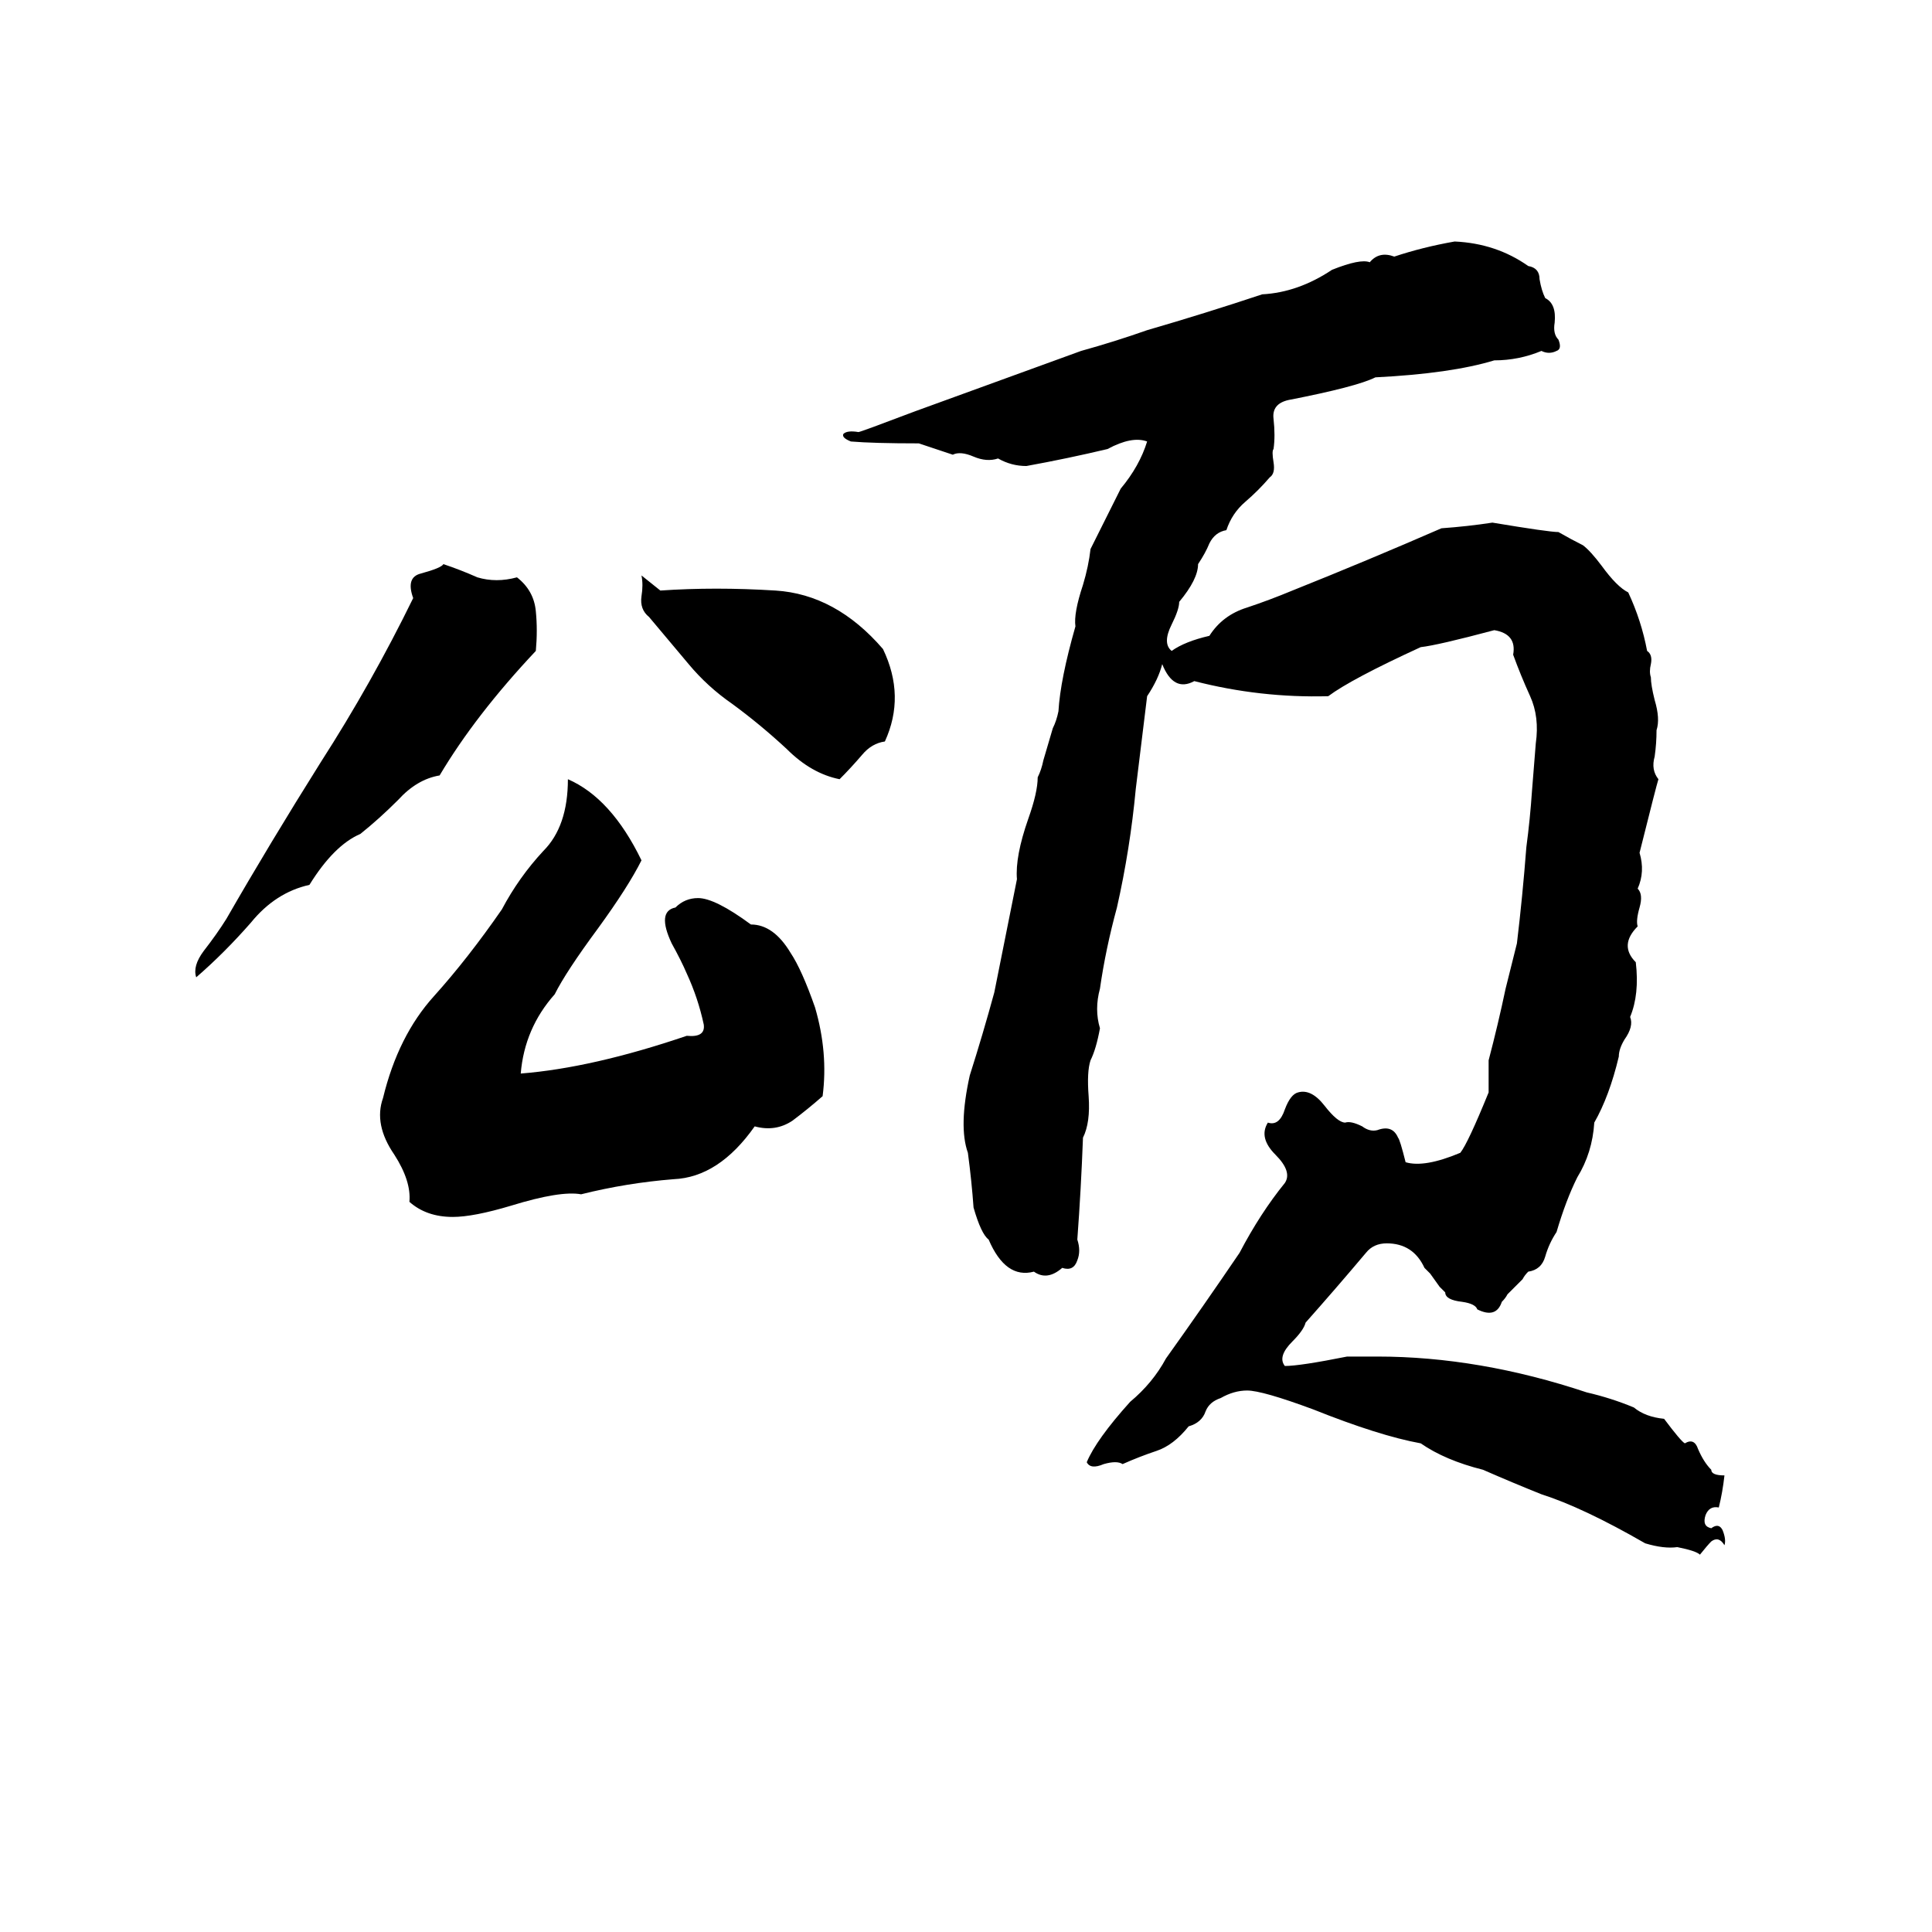 <svg xmlns="http://www.w3.org/2000/svg" viewBox="0 -800 1024 1024">
	<path fill="#000000" d="M771 -672Q793 -671 810 -659Q816 -658 816 -652Q817 -646 819 -642Q825 -639 824 -629Q823 -623 826 -620Q828 -615 825 -614Q821 -612 817 -614Q805 -609 792 -609Q769 -602 729 -600Q719 -595 683 -588Q674 -586 675 -578Q676 -569 675 -562Q674 -561 675 -555Q676 -549 673 -547Q667 -540 660 -534Q653 -528 650 -519Q644 -518 641 -512Q639 -507 635 -501Q635 -493 625 -481Q625 -477 621 -469Q616 -459 621 -455Q628 -460 641 -463Q648 -474 661 -478Q673 -482 685 -487Q725 -503 764 -520Q778 -521 791 -523Q821 -518 826 -518Q833 -514 839 -511Q843 -508 849 -500Q857 -489 863 -486Q870 -471 873 -455Q876 -453 875 -448Q874 -444 875 -441Q875 -437 877 -429Q880 -419 878 -413Q878 -406 877 -399Q875 -392 879 -387Q878 -384 869 -348Q872 -338 868 -329Q871 -326 869 -319Q867 -312 868 -309Q858 -299 867 -290Q869 -273 864 -261Q866 -256 861 -249Q858 -244 858 -240Q853 -219 845 -205Q844 -189 836 -176Q830 -164 825 -147Q821 -141 819 -134Q817 -127 810 -126Q808 -124 807 -122L799 -114Q798 -112 796 -110Q793 -101 783 -106Q782 -109 775 -110Q766 -111 766 -115Q765 -116 763 -118L758 -125Q757 -126 755 -128Q749 -141 735 -141Q728 -141 724 -136Q708 -117 692 -99Q691 -95 685 -89Q677 -81 681 -76Q689 -76 714 -81Q722 -81 730 -81Q784 -81 841 -62Q854 -59 866 -54Q872 -49 882 -48Q891 -36 893 -35Q898 -38 900 -32Q903 -25 907 -21Q907 -18 914 -18Q913 -9 911 -1Q906 -2 904 3Q902 9 907 10Q911 7 913 11Q915 16 914 19Q911 14 907 17Q905 19 901 24Q899 22 889 20Q882 21 872 18Q839 -1 817 -8Q802 -14 786 -21Q766 -26 753 -35Q731 -39 696 -53Q669 -63 661 -63Q654 -63 647 -59Q641 -57 639 -52Q637 -46 630 -44Q622 -34 613 -31Q604 -28 595 -24Q592 -26 585 -24Q578 -21 576 -25Q581 -37 599 -57Q611 -67 618 -80Q638 -108 657 -136Q668 -157 681 -173Q685 -179 676 -188Q667 -197 672 -205Q678 -203 681 -212Q684 -220 688 -221Q695 -223 702 -214Q709 -205 713 -205Q716 -206 722 -203Q726 -200 730 -201Q738 -204 741 -197Q742 -196 745 -184Q755 -181 774 -189Q778 -194 789 -221Q789 -229 789 -238Q794 -257 798 -276Q801 -288 804 -300Q807 -325 809 -351Q811 -366 812 -381Q813 -393 814 -406Q816 -420 811 -431Q806 -442 802 -453Q804 -464 792 -466Q762 -458 753 -457Q716 -440 704 -431Q668 -430 633 -439Q622 -433 616 -448Q614 -440 608 -431L602 -382Q599 -350 592 -319Q586 -297 583 -276Q580 -265 583 -255Q581 -244 578 -238Q576 -232 577 -219Q578 -205 574 -197Q573 -170 571 -143Q573 -137 571 -132Q569 -126 563 -128Q555 -121 548 -126Q533 -122 524 -143Q520 -146 516 -160Q515 -174 513 -189Q508 -203 514 -230Q521 -252 527 -274L539 -334Q538 -346 545 -366Q550 -380 550 -388Q552 -392 553 -397L558 -414Q560 -418 561 -423Q562 -440 570 -468Q569 -475 574 -490Q577 -500 578 -509Q586 -525 594 -541Q604 -553 608 -566Q600 -569 587 -562Q566 -557 544 -553Q536 -553 529 -557Q523 -555 516 -558Q509 -561 505 -559Q496 -562 487 -565Q463 -565 451 -566Q446 -568 447 -570Q449 -572 455 -571Q456 -571 485 -582Q529 -598 573 -614Q591 -619 608 -625Q639 -634 669 -644Q688 -645 706 -657Q721 -663 726 -661Q731 -667 739 -664Q754 -669 771 -672ZM235 -501Q244 -498 253 -494Q263 -491 274 -494Q283 -487 284 -476Q285 -466 284 -455Q252 -421 233 -389Q221 -387 211 -376Q201 -366 191 -358Q177 -352 164 -331Q146 -327 133 -311Q119 -295 104 -282Q102 -288 108 -296Q115 -305 120 -313Q143 -353 170 -396Q197 -438 219 -483Q215 -494 223 -496Q234 -499 235 -501ZM340 -495L350 -487Q379 -489 411 -487Q443 -485 468 -456Q480 -431 469 -407Q462 -406 457 -400Q451 -393 445 -387Q430 -390 417 -403Q403 -416 388 -427Q375 -436 365 -448Q354 -461 344 -473Q339 -477 340 -484Q341 -490 340 -495ZM301 -387Q324 -377 340 -344Q333 -330 317 -308Q300 -285 294 -273Q278 -255 276 -231Q314 -234 364 -251Q374 -250 373 -257Q370 -271 364 -284Q361 -291 356 -300Q348 -317 358 -319Q363 -324 370 -324Q379 -324 398 -310Q410 -310 419 -295Q425 -286 432 -266Q439 -242 436 -219Q428 -212 420 -206Q411 -200 400 -203Q381 -176 357 -175Q332 -173 308 -167Q297 -169 271 -161Q251 -155 240 -155Q226 -155 217 -163Q218 -174 209 -188Q198 -204 203 -218Q211 -251 230 -272Q248 -292 266 -318Q275 -335 288 -349Q301 -362 301 -387Z"/>
</svg>
